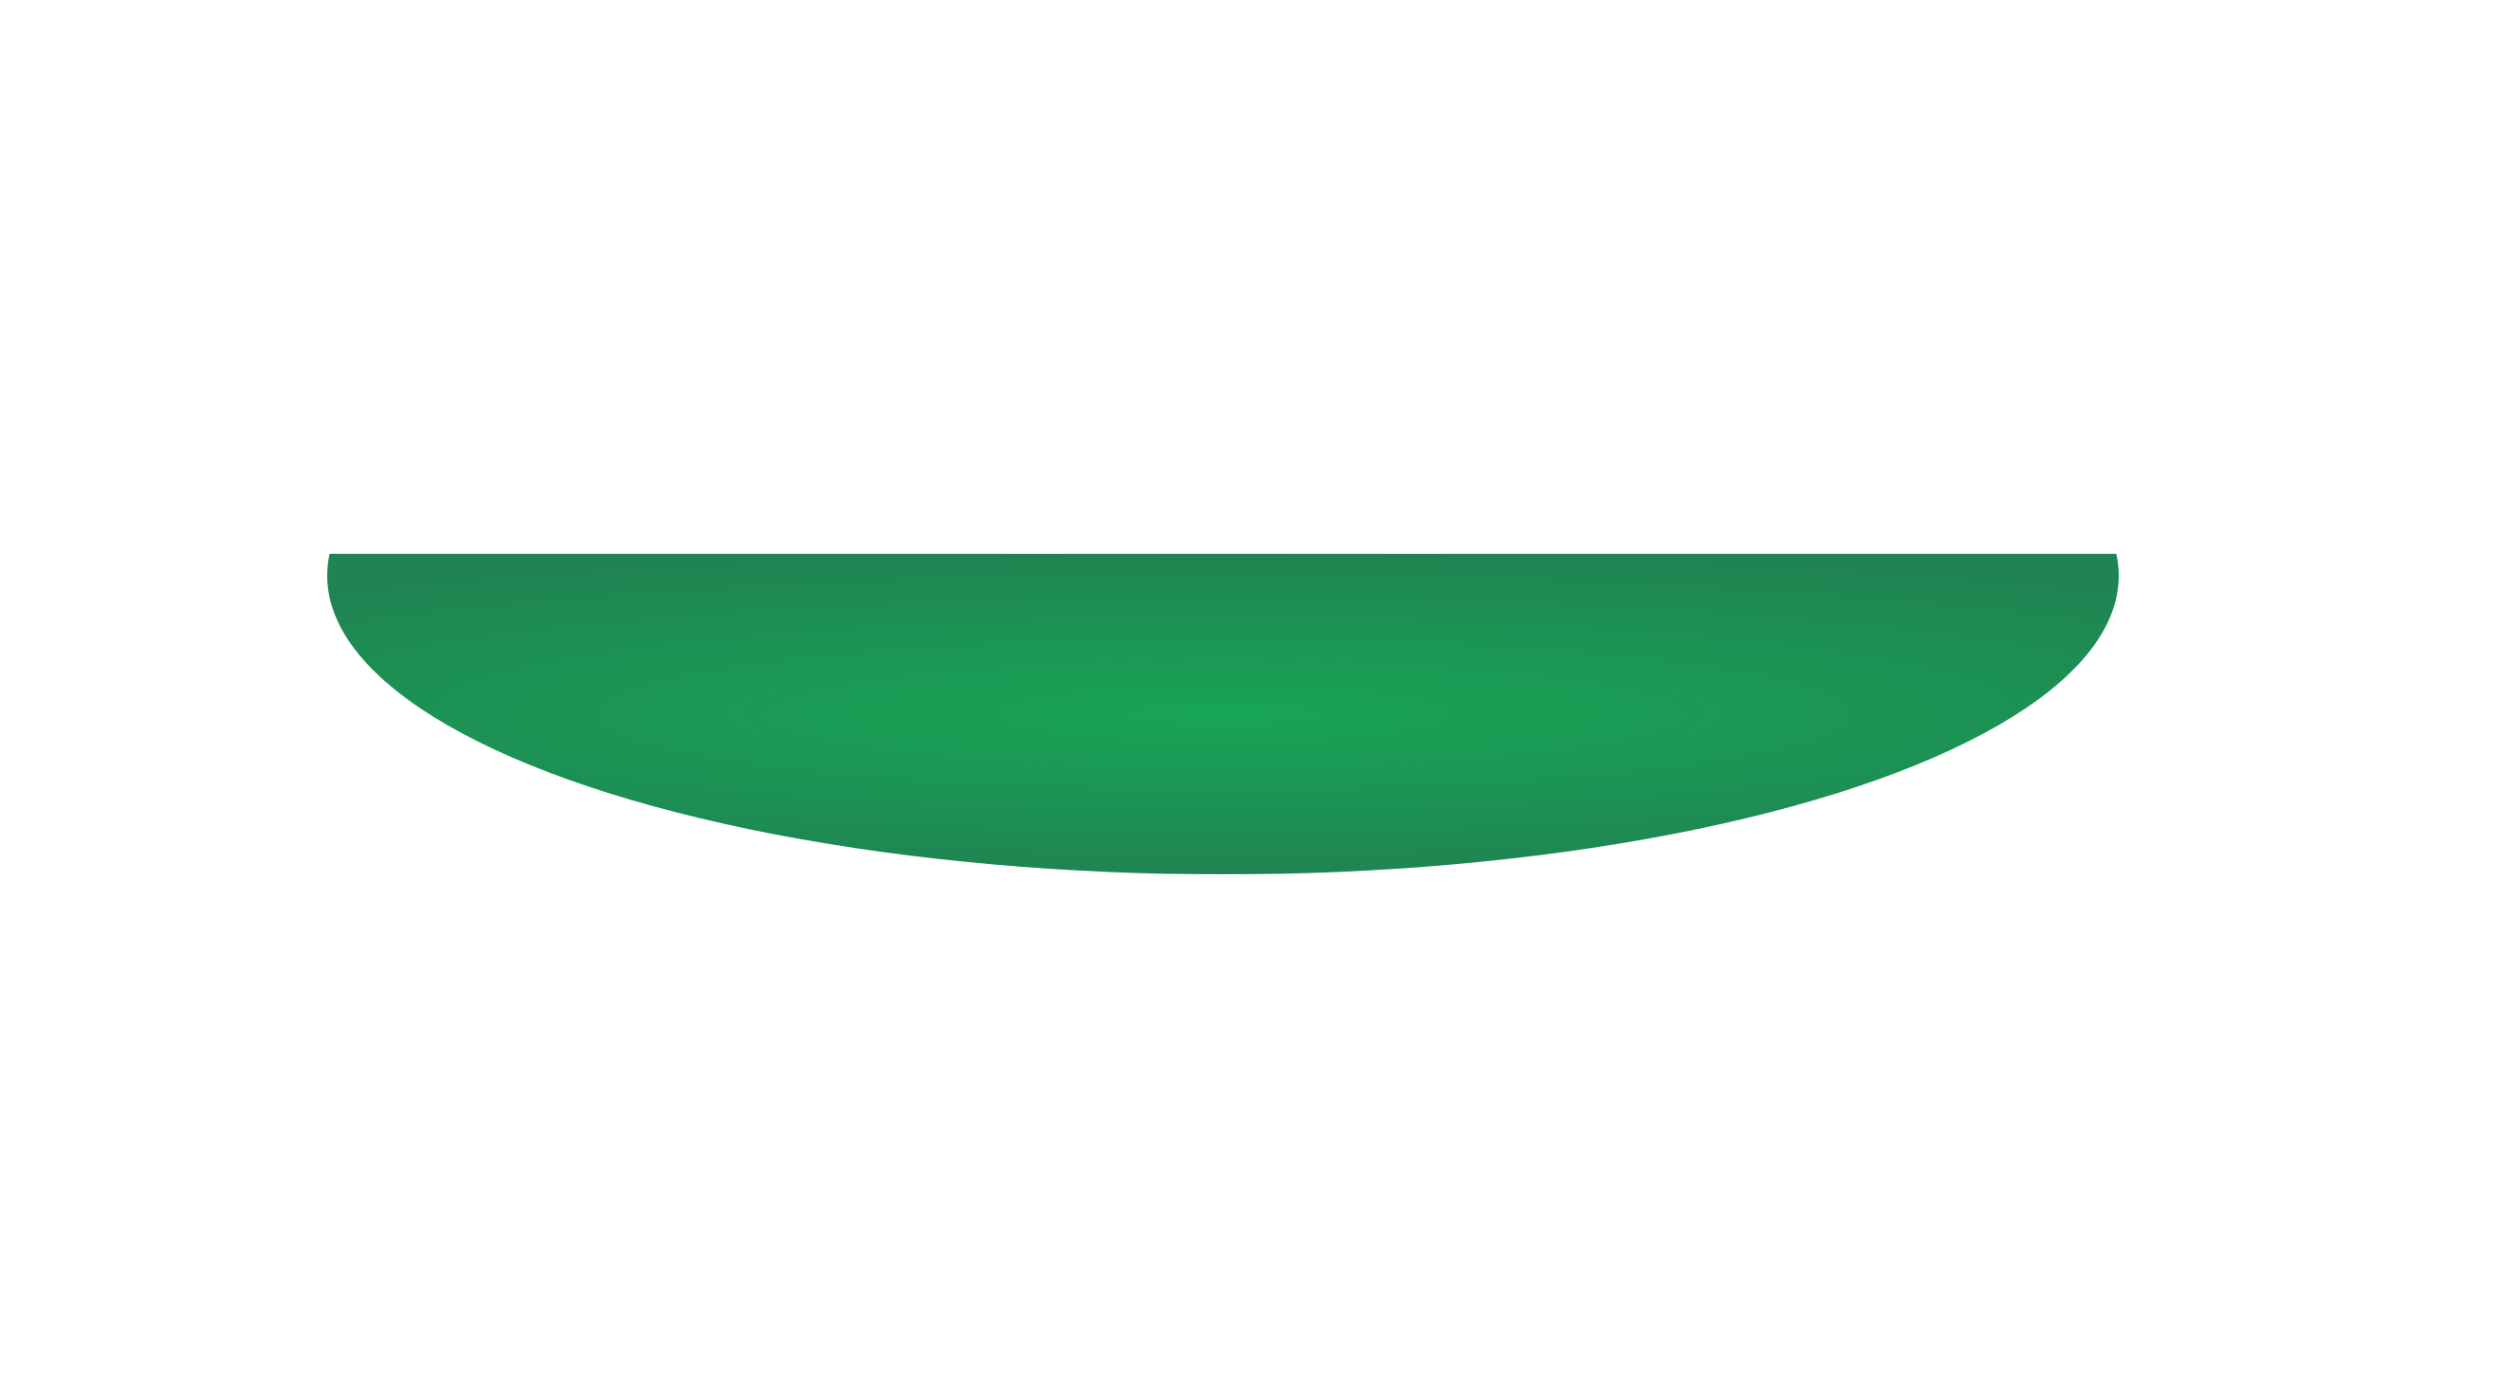 
<svg width="2636" height="1457" viewBox="0 0 2636 1457" fill="none" xmlns="http://www.w3.org/2000/svg">
<g clip-path="url(#clip0_14_10)">
<g filter="url(#filter0_f_14_10)">
<mask id="mask0_14_10" style="mask-type:alpha" maskUnits="userSpaceOnUse" x="345" y="292" width="1889" height="630">
<ellipse cx="1289.5" cy="607" rx="944.5" ry="315" transform="rotate(180 1289.5 607)" fill="#D9D9D9"/>
</mask>
<g mask="url(#mask0_14_10)">
<rect x="-120.12" y="583.951" width="2821.43" height="338.049" fill="url(#paint0_angular_14_10)"/>
</g>
</g>
</g>
<defs>
<filter id="filter0_f_14_10" x="-155" y="-208" width="2889" height="1630" filterUnits="userSpaceOnUse" color-interpolation-filters="sRGB">
<feFlood flood-opacity="0" result="BackgroundImageFix"/>
<feBlend mode="normal" in="SourceGraphic" in2="BackgroundImageFix" result="shape"/>
<feGaussianBlur stdDeviation="250" result="effect1_foregroundBlur_14_10"/>
</filter>
<radialGradient id="paint0_angular_14_10" cx="0" cy="0" r="1" gradientUnits="userSpaceOnUse" gradientTransform="translate(1290.6 752.975) rotate(90) scale(169.024 1410.72)">
<stop stop-color="#18a556"/>
<stop offset="1" stop-color="#1f8452"/>
</radialGradient>
<clipPath id="clip0_14_10">
<rect width="2636" height="1457" fill="white"/>
</clipPath>
</defs>
</svg>
